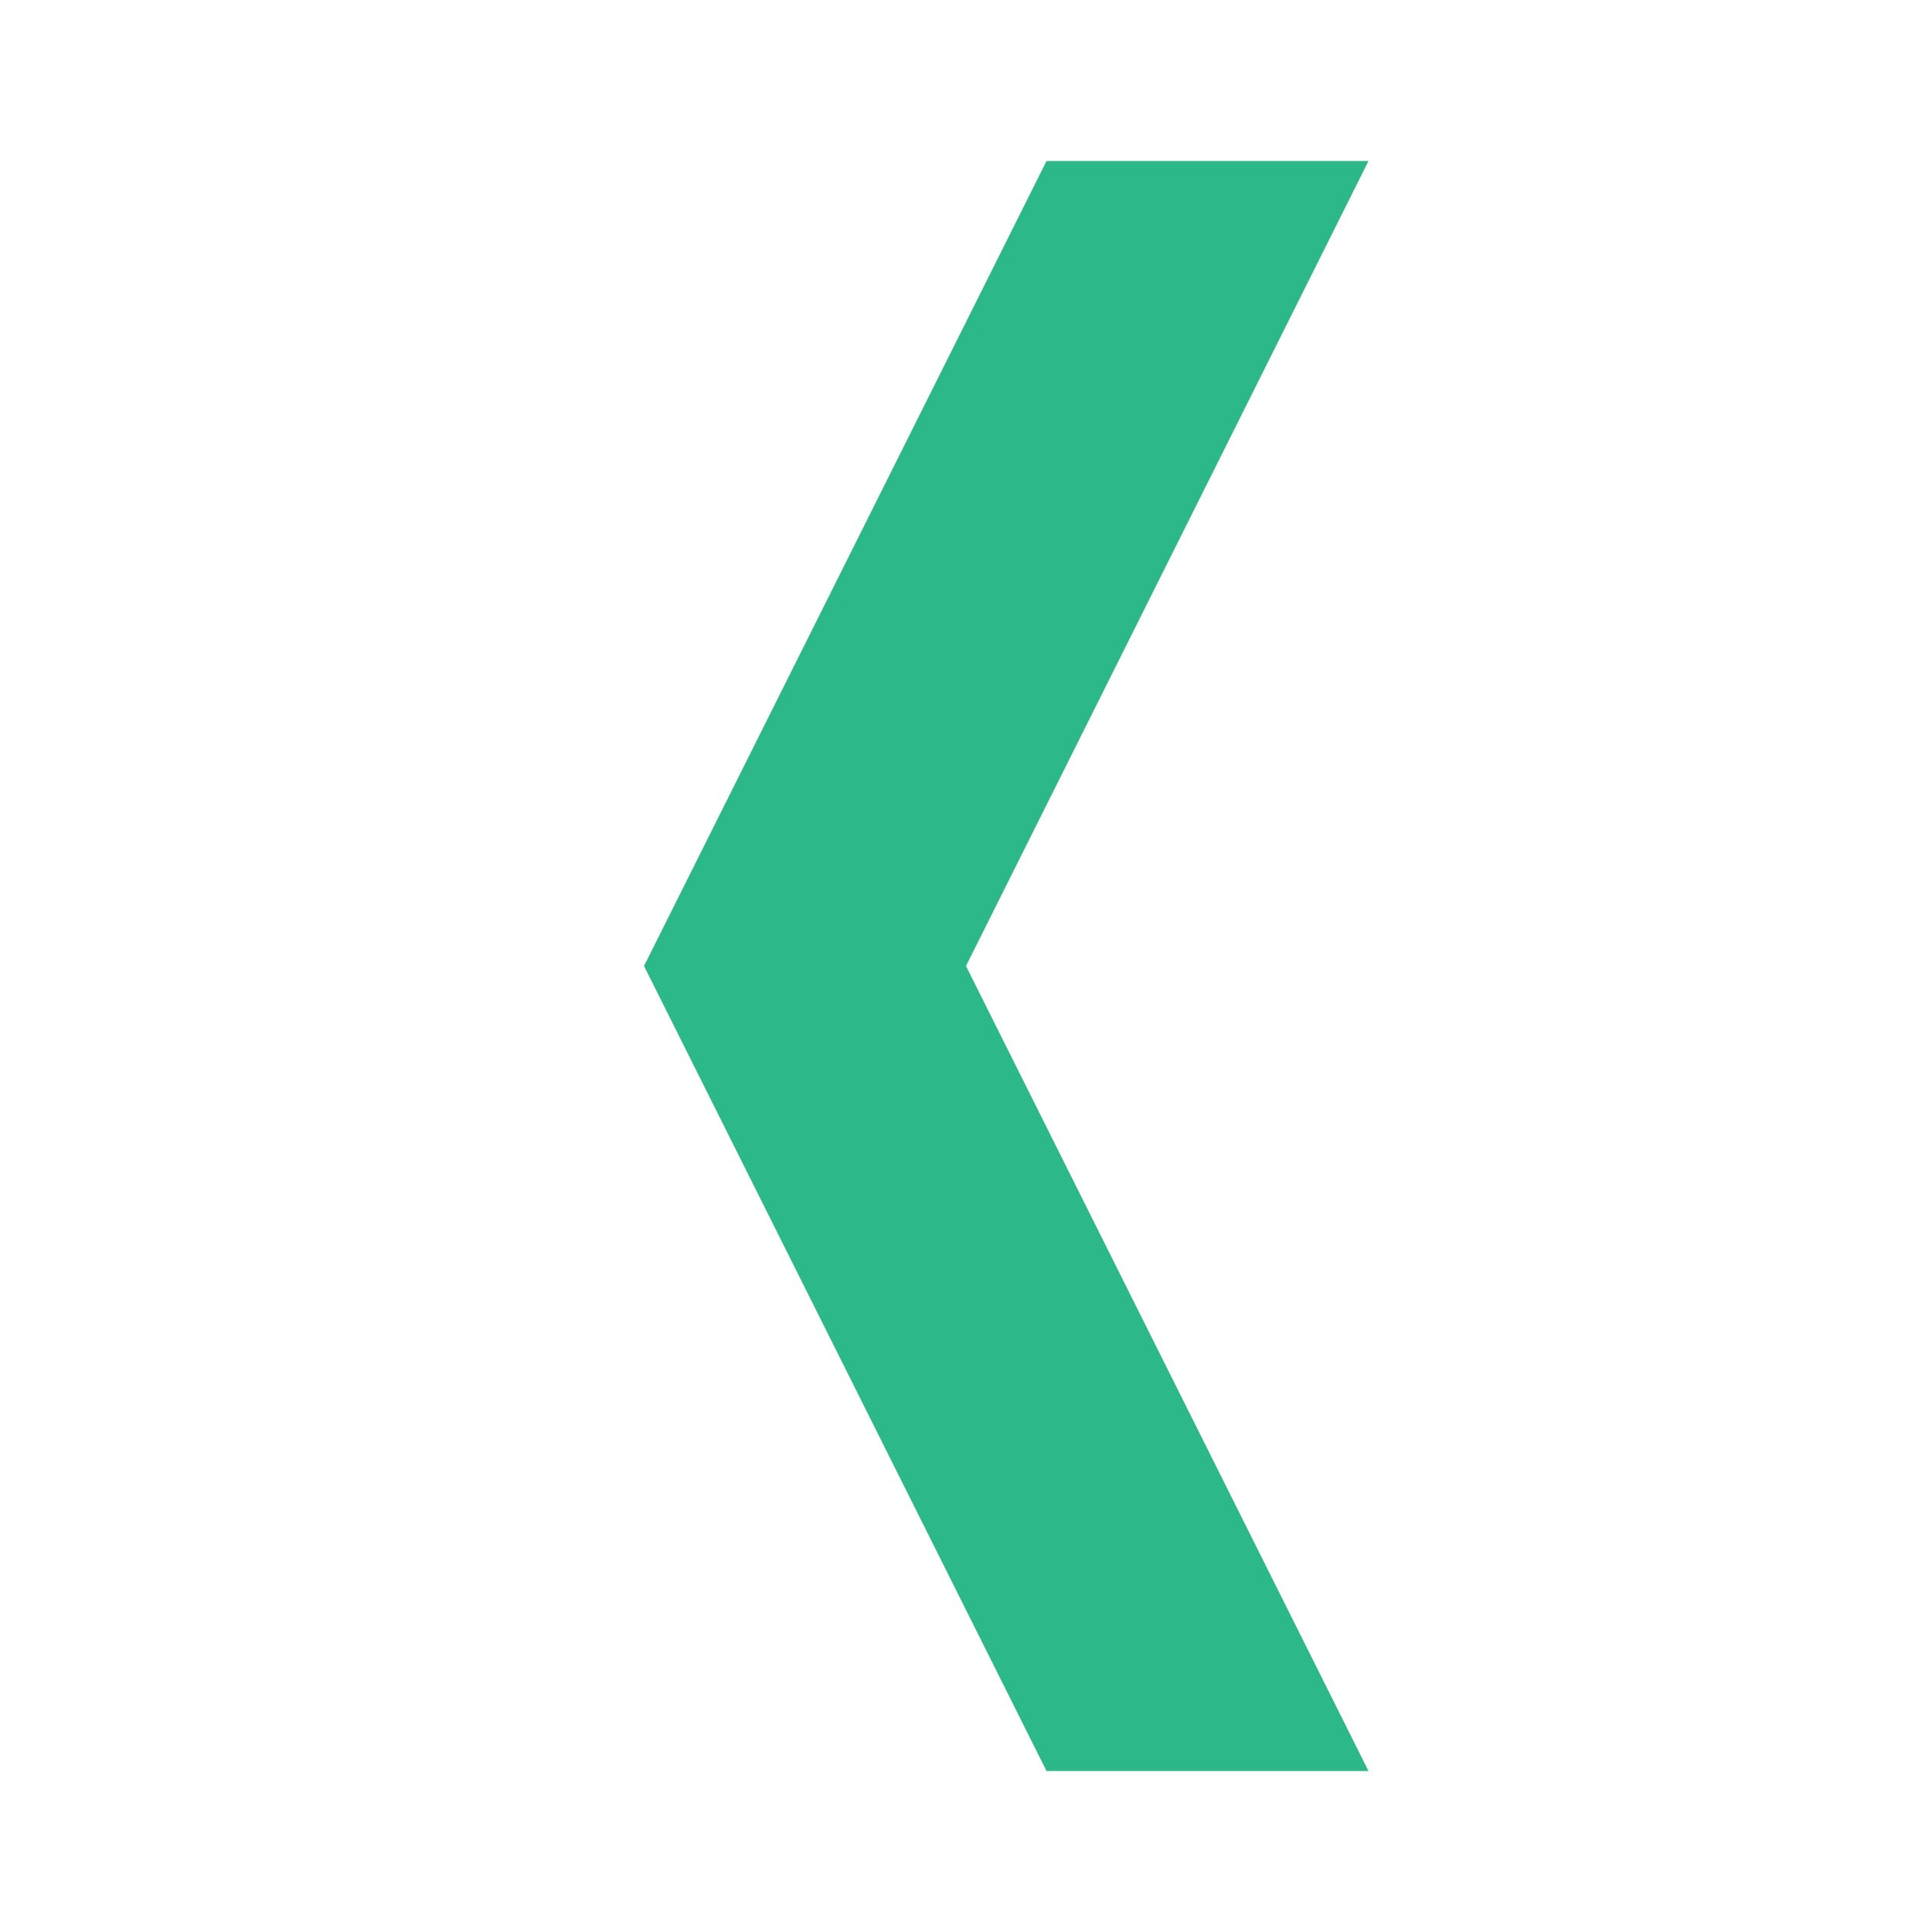 <?xml version="1.0"?>
<svg xmlns="http://www.w3.org/2000/svg" viewBox="-12 14 24 24">
    <path d="M 13 2 L 8 12 L 13 22 L 17 22 L 12 12 L 17 2 L 13 2 z" fill="#2DB889" transform="translate(-12 14)"/>
</svg>
